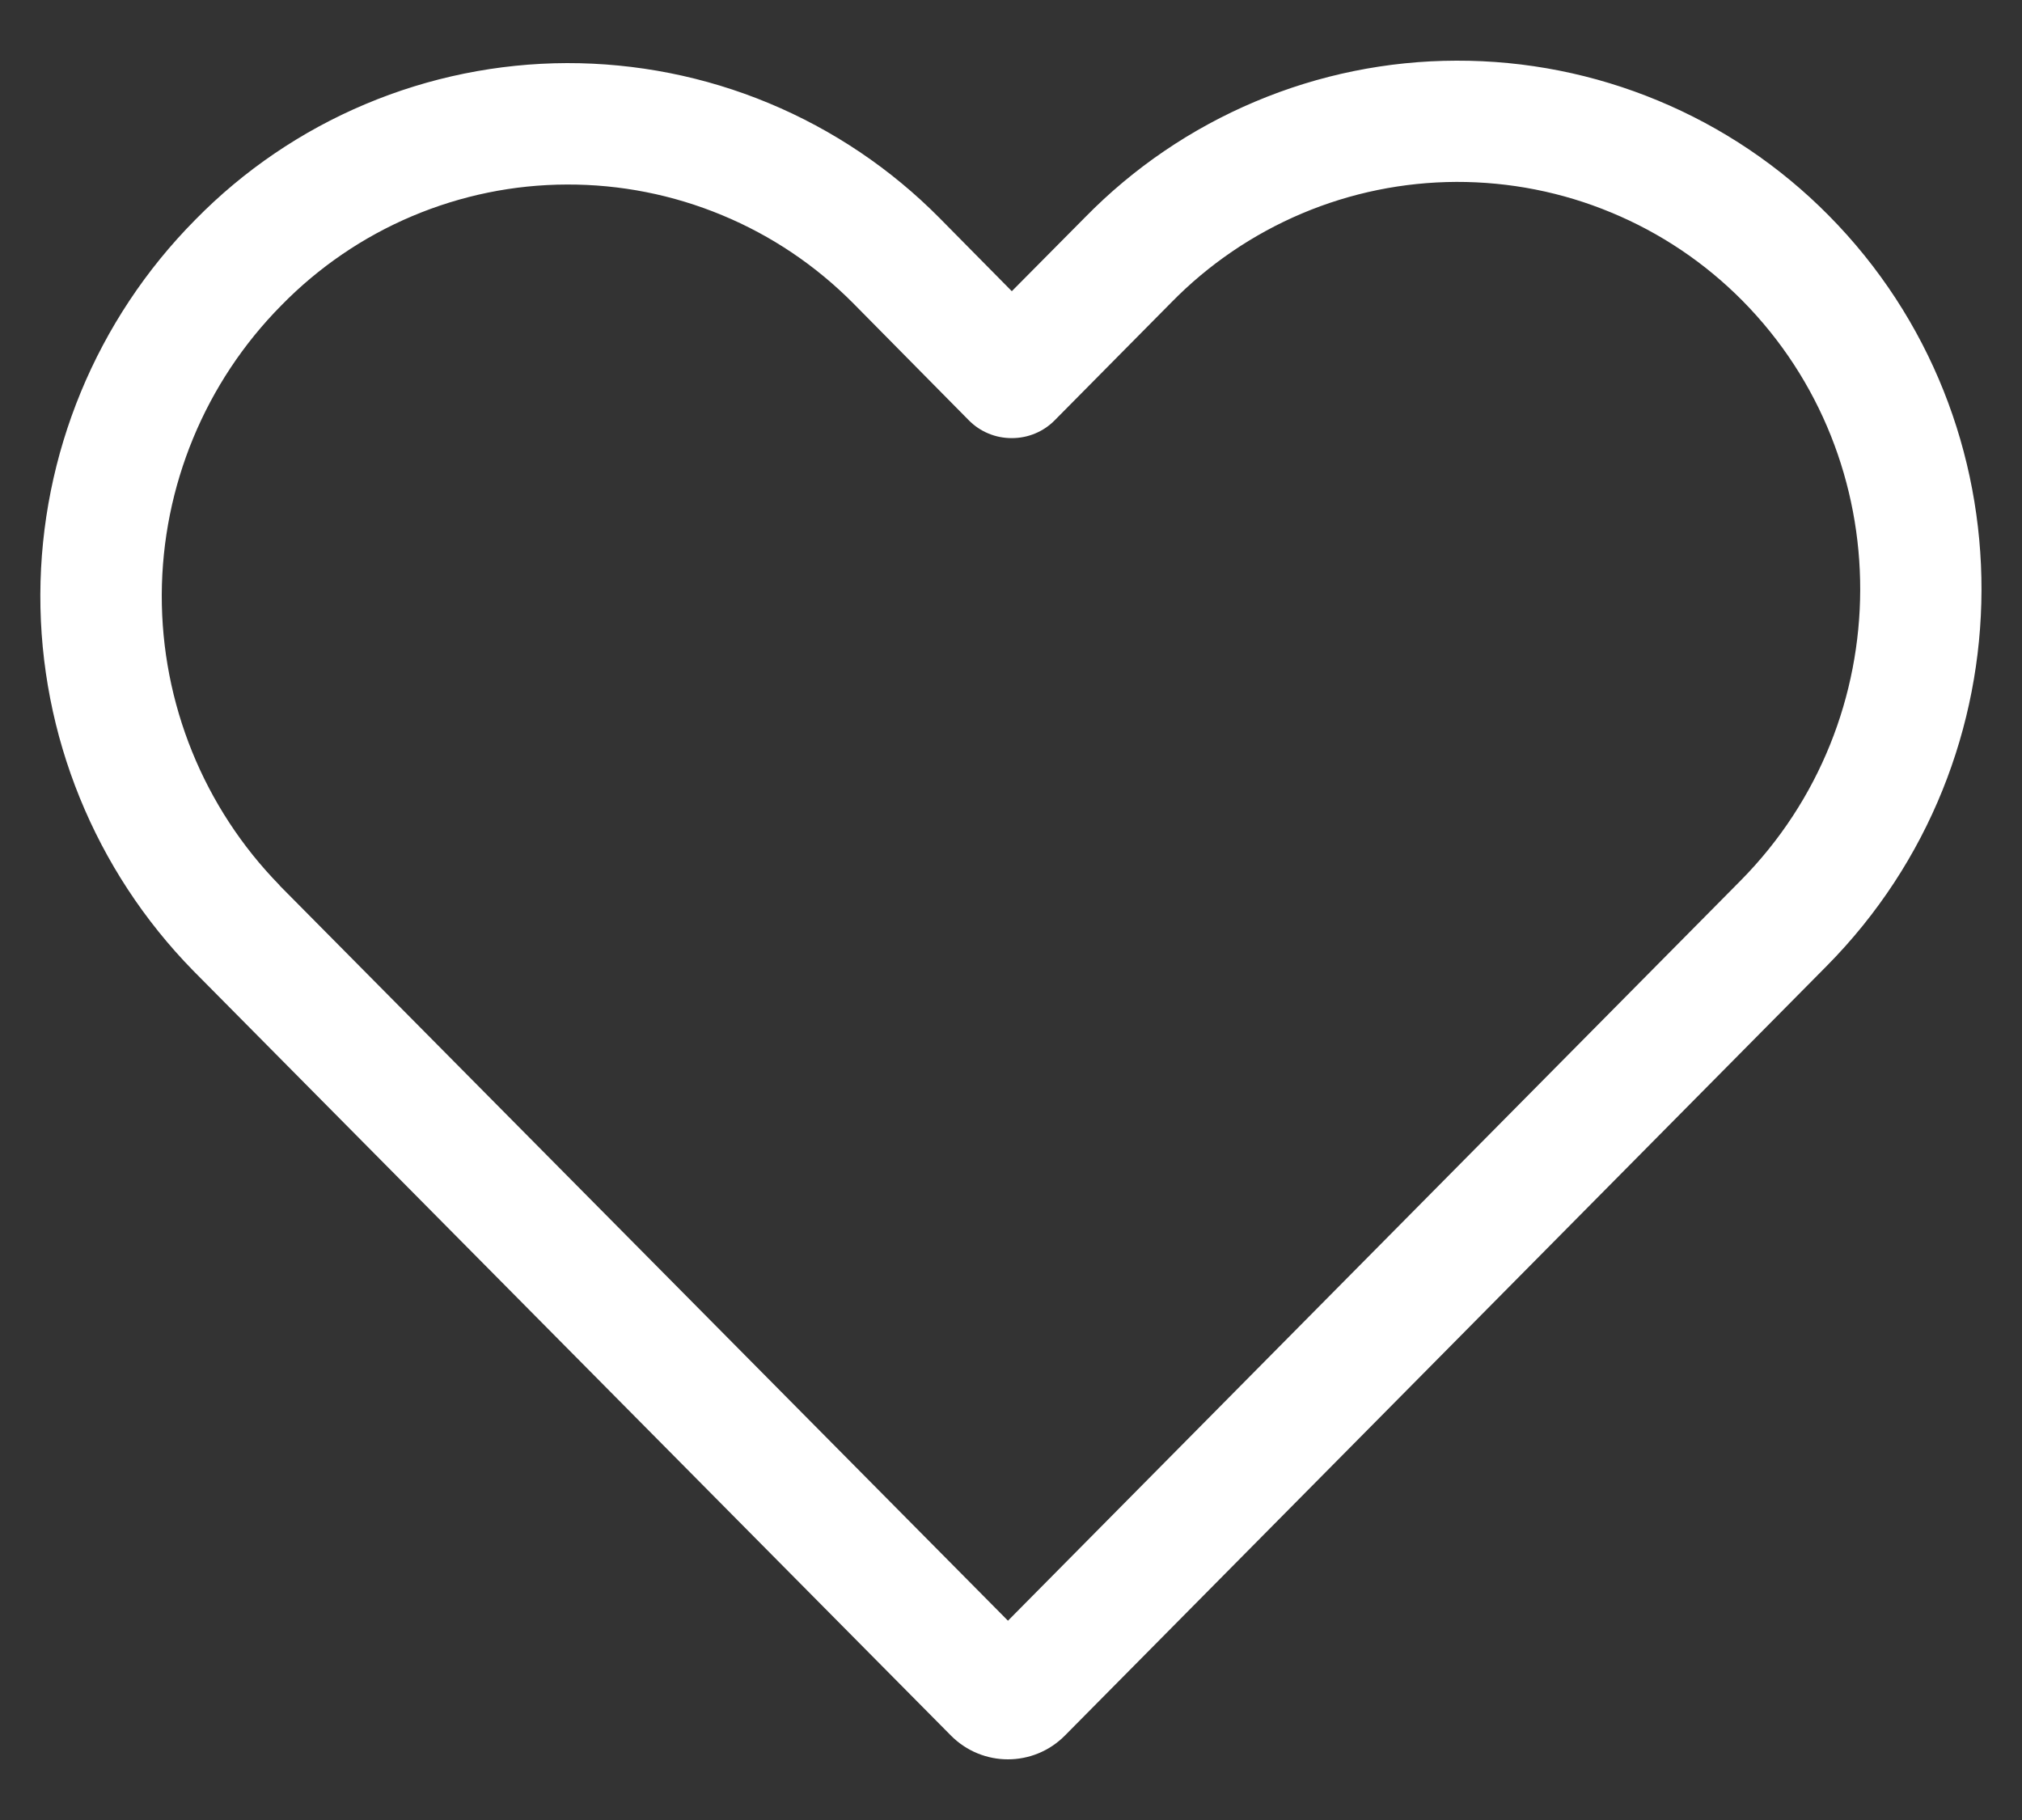 <svg width="20" height="18" viewBox="0 0 20 18" fill="none" xmlns="http://www.w3.org/2000/svg">
<rect x="0" y="0" width="20" height="18" fill="#333333" stroke="none"/>
<path d="M9.404 17.163L1.91 9.599C0.938 8.606 0.395 7.271 0.399 5.882C0.403 4.493 0.953 3.161 1.931 2.174C2.41 1.685 2.982 1.296 3.614 1.03C4.245 0.764 4.923 0.626 5.608 0.624C6.293 0.623 6.972 0.757 7.604 1.02C8.237 1.283 8.811 1.669 9.293 2.156L10.008 2.88L10.734 2.148C11.213 1.659 11.784 1.271 12.415 1.005C13.045 0.739 13.722 0.601 14.406 0.6C15.09 0.598 15.768 0.732 16.4 0.995C17.032 1.257 17.605 1.643 18.086 2.129C20.112 4.175 20.102 7.5 18.067 9.555L10.535 17.163C10.223 17.479 9.716 17.479 9.404 17.163ZM8.44 3C8.069 2.626 7.628 2.329 7.142 2.128C6.656 1.926 6.134 1.823 5.608 1.825C5.081 1.826 4.561 1.933 4.076 2.138C3.591 2.343 3.152 2.643 2.784 3.019C2.029 3.781 1.604 4.81 1.6 5.883C1.597 6.956 2.015 7.988 2.765 8.755V8.757L9.97 16.029L17.215 8.711C18.791 7.119 18.792 4.547 17.233 2.972C16.863 2.599 16.423 2.303 15.937 2.102C15.452 1.9 14.931 1.798 14.406 1.799C13.88 1.801 13.36 1.907 12.876 2.112C12.392 2.317 11.953 2.616 11.586 2.991L10.434 4.155C10.378 4.212 10.312 4.257 10.239 4.287C10.165 4.318 10.087 4.333 10.007 4.333C9.928 4.333 9.849 4.318 9.776 4.287C9.703 4.257 9.637 4.212 9.581 4.155L8.44 3Z" fill="white"/>
</svg>
